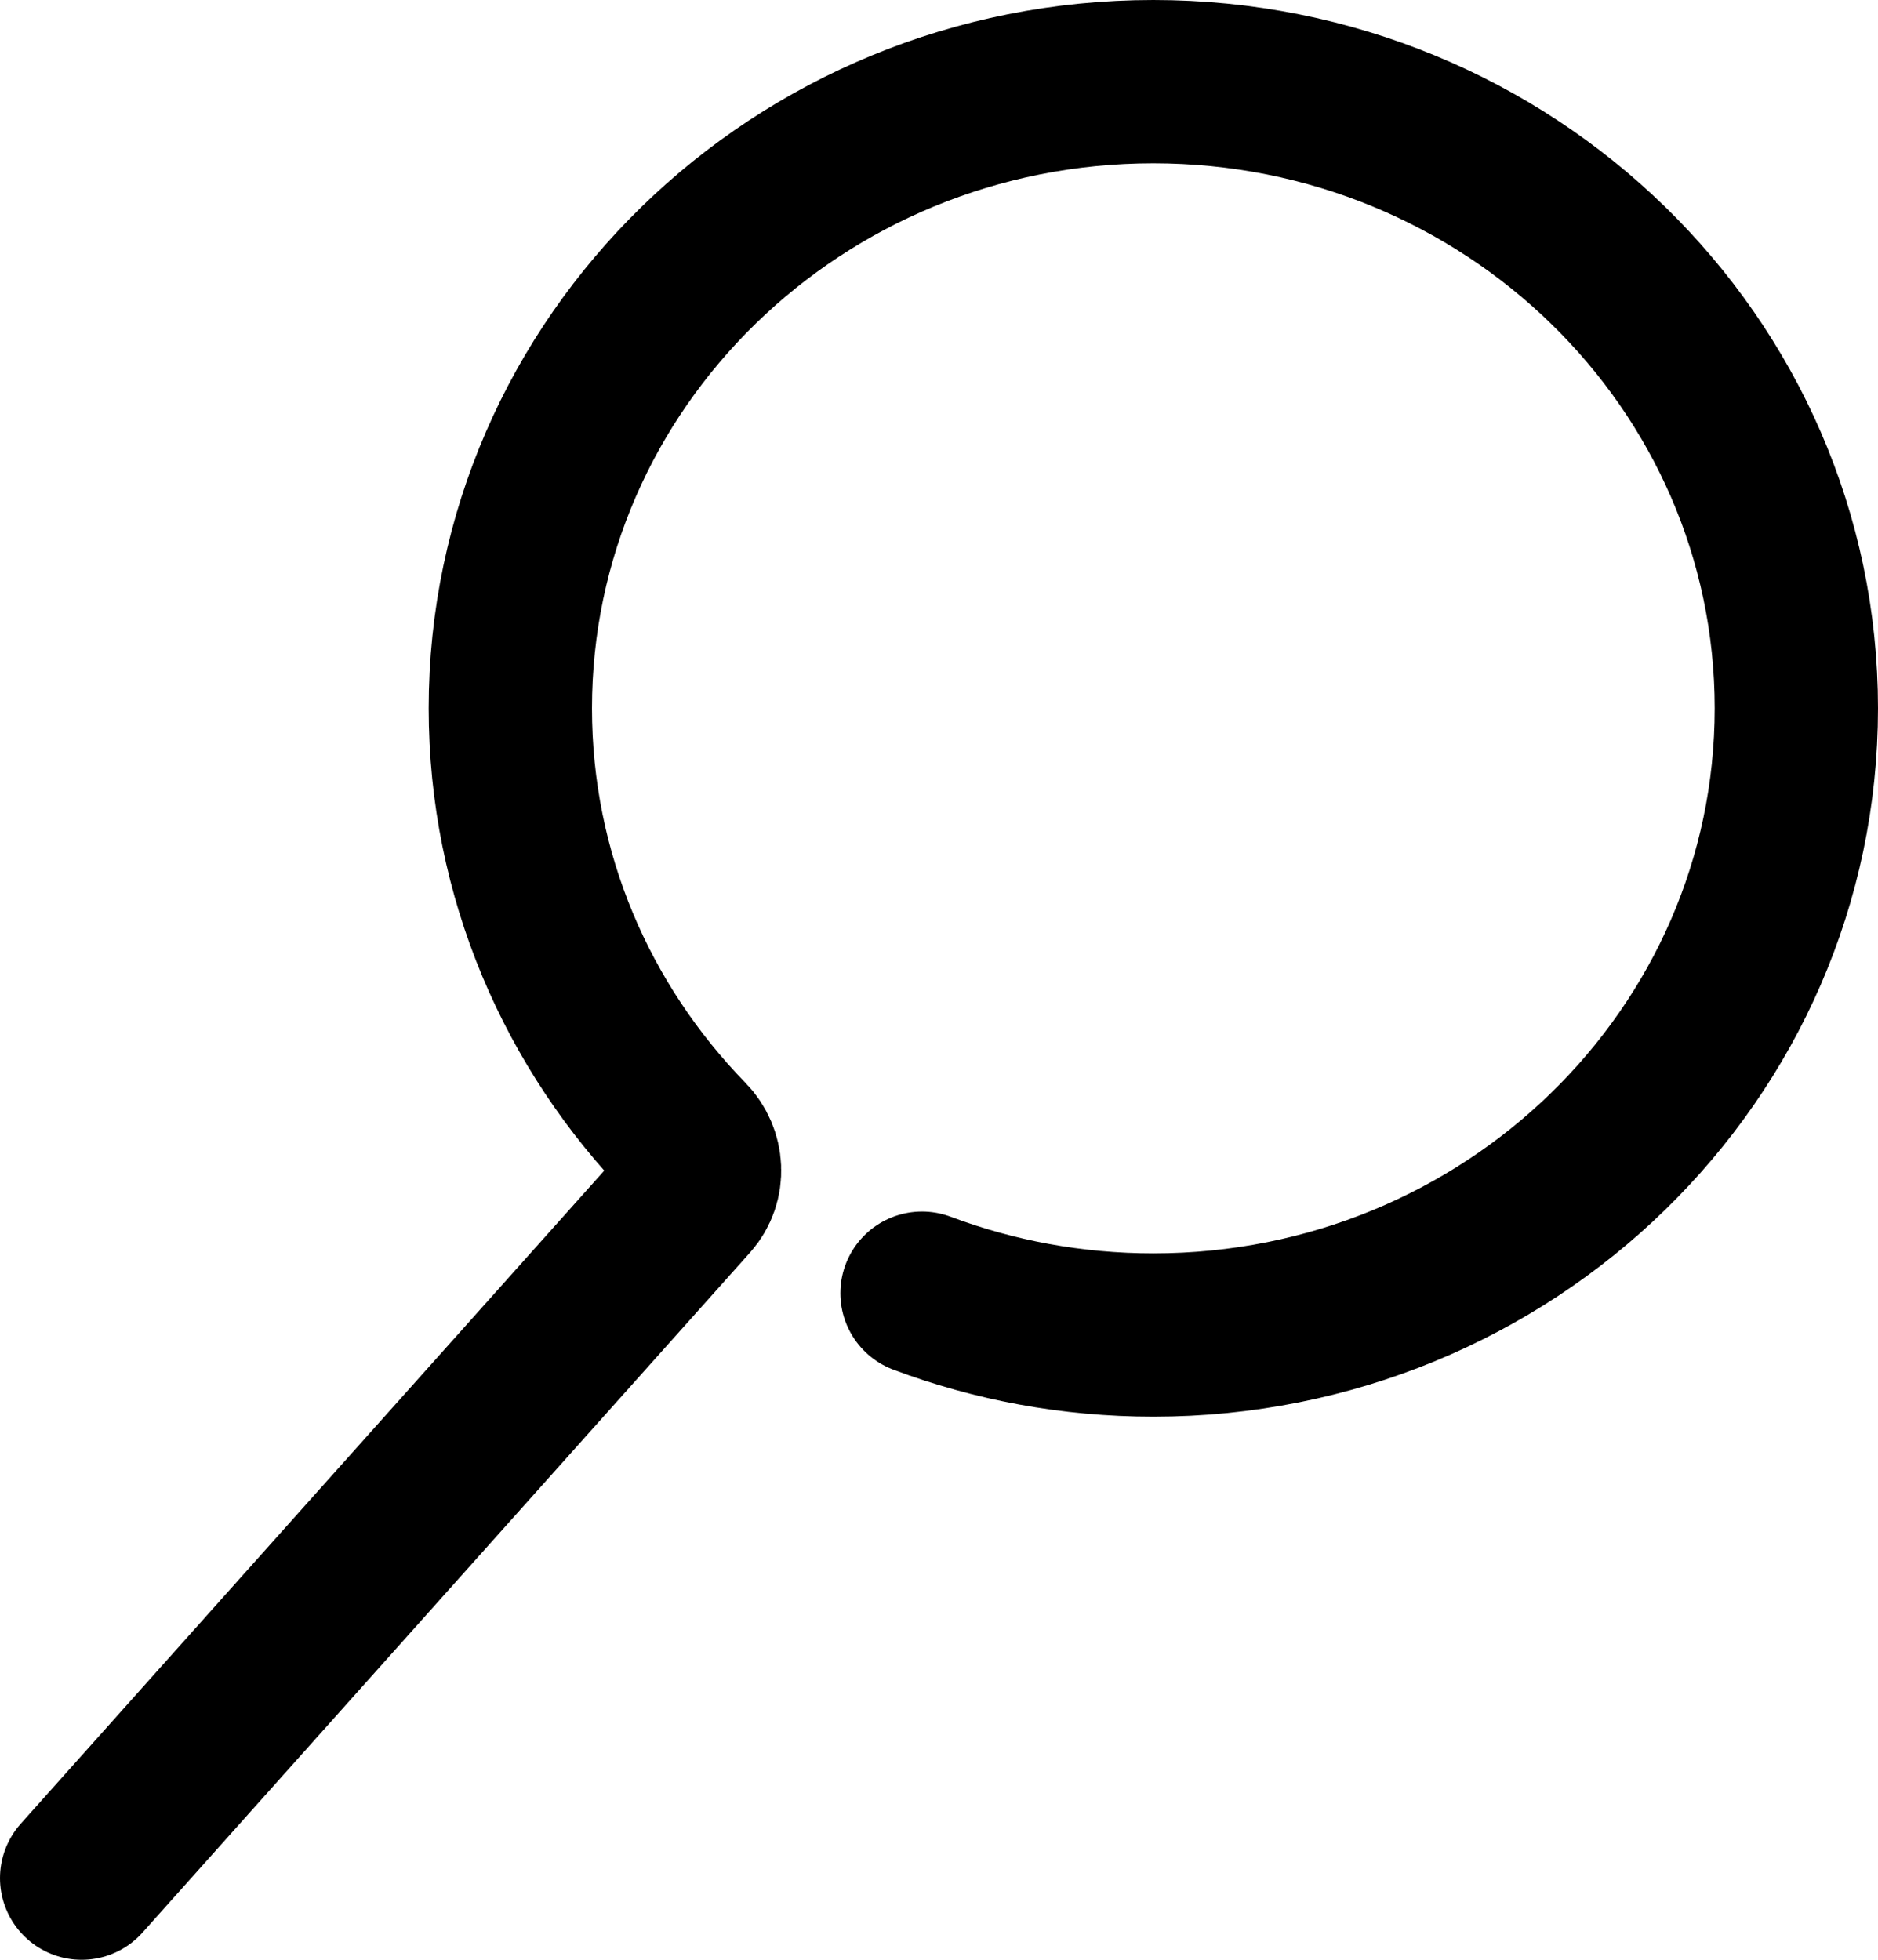 <svg width="23" height="24" fill="none" xmlns="http://www.w3.org/2000/svg">
    <path d="M11.292 15.837c.879.33 1.834.512 2.833.512 4.35 0 7.875-3.436 7.875-7.675C22 4.436 18.474 1 14.125 1 9.775 1 6.25 4.436 6.25 8.674c0 2.048.822 3.908 2.163 5.284.192.197.21.51.027.715L1 23" stroke="#000" stroke-width="2" stroke-linecap="round"/>
</svg>

